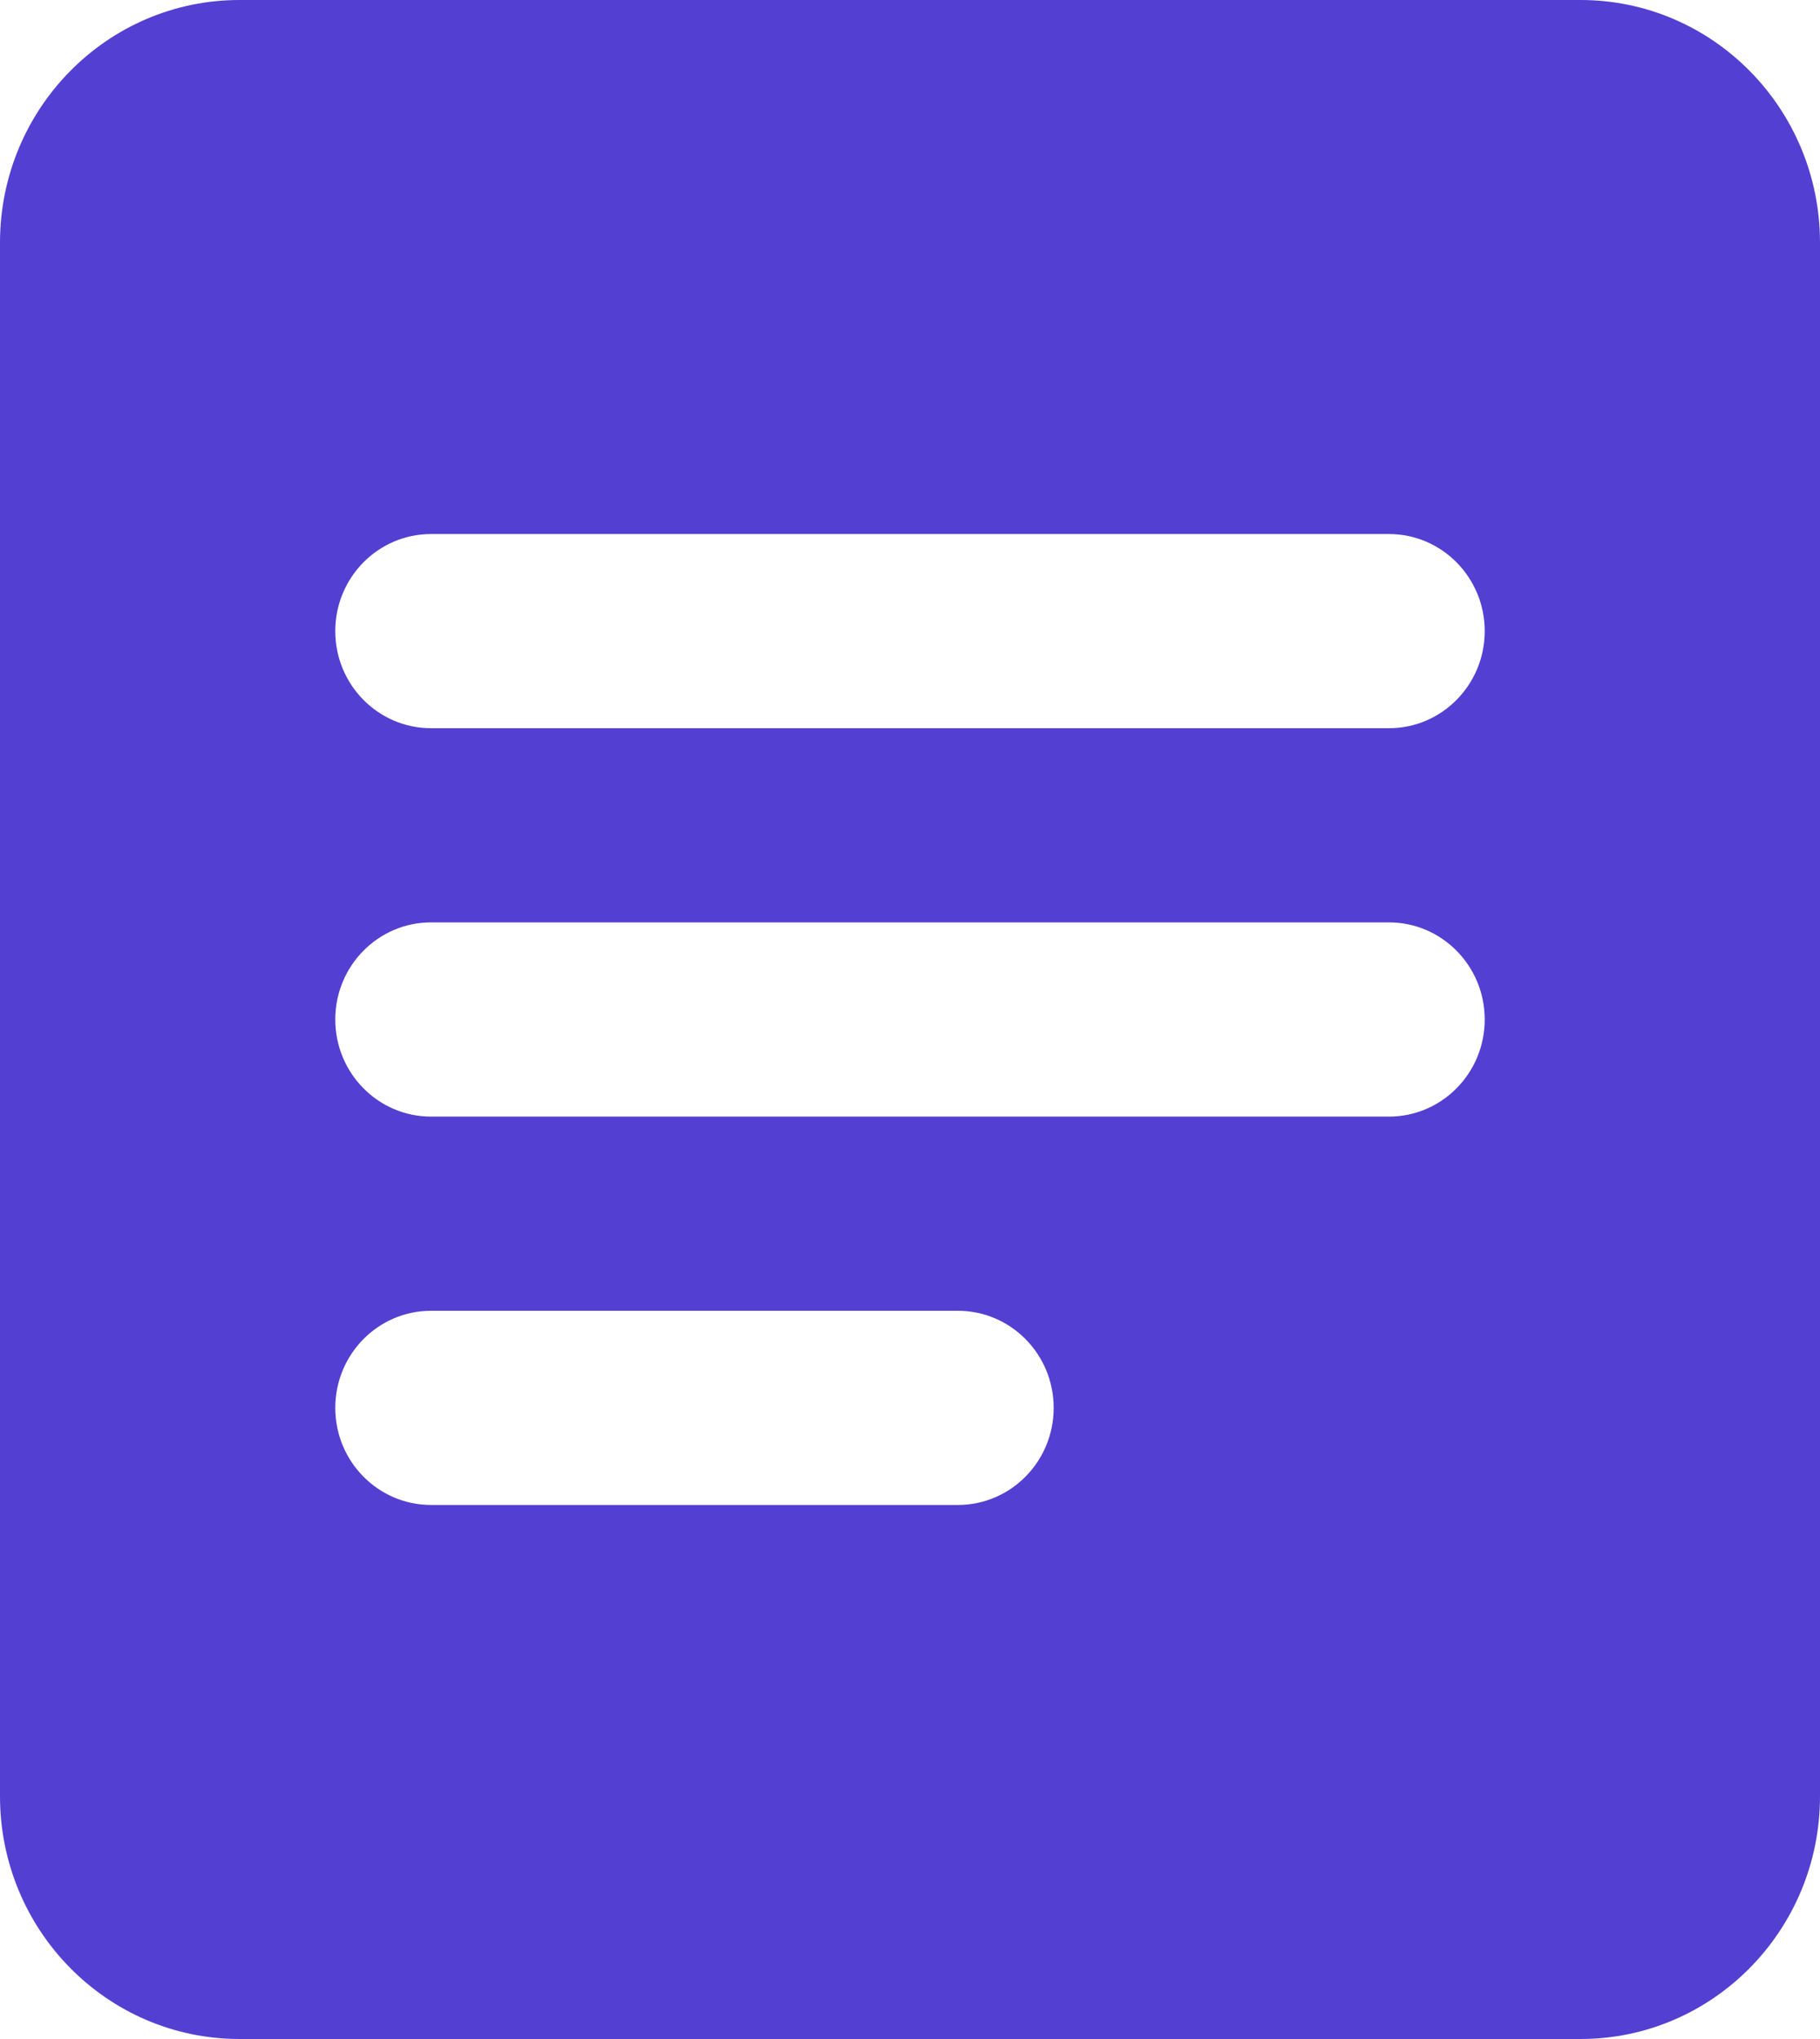 <svg width="50" height="56" viewBox="0 0 50 56" fill="none" xmlns="http://www.w3.org/2000/svg">
<path fill-rule="evenodd" clip-rule="evenodd" d="M6.579 0C2.946 0 0 2.985 0 6.667V49.333C0 53.015 2.945 56 6.579 56H43.421C47.054 56 50 53.015 50 49.333V6.667C50 2.985 47.054 0 43.421 0H6.579ZM11.842 14.667C10.389 14.667 9.211 15.861 9.211 17.333C9.211 18.806 10.389 20 11.842 20H38.158C39.611 20 40.789 18.806 40.789 17.333C40.789 15.861 39.611 14.667 38.158 14.667H11.842ZM9.211 28C9.211 26.527 10.389 25.333 11.842 25.333H38.158C39.611 25.333 40.789 26.527 40.789 28C40.789 29.473 39.611 30.667 38.158 30.667H11.842C10.389 30.667 9.211 29.473 9.211 28ZM11.842 36C10.389 36 9.211 37.194 9.211 38.667C9.211 40.139 10.389 41.333 11.842 41.333H26.316C27.769 41.333 28.947 40.139 28.947 38.667C28.947 37.194 27.769 36 26.316 36H11.842Z" fill="#543FD3"/>
</svg>
